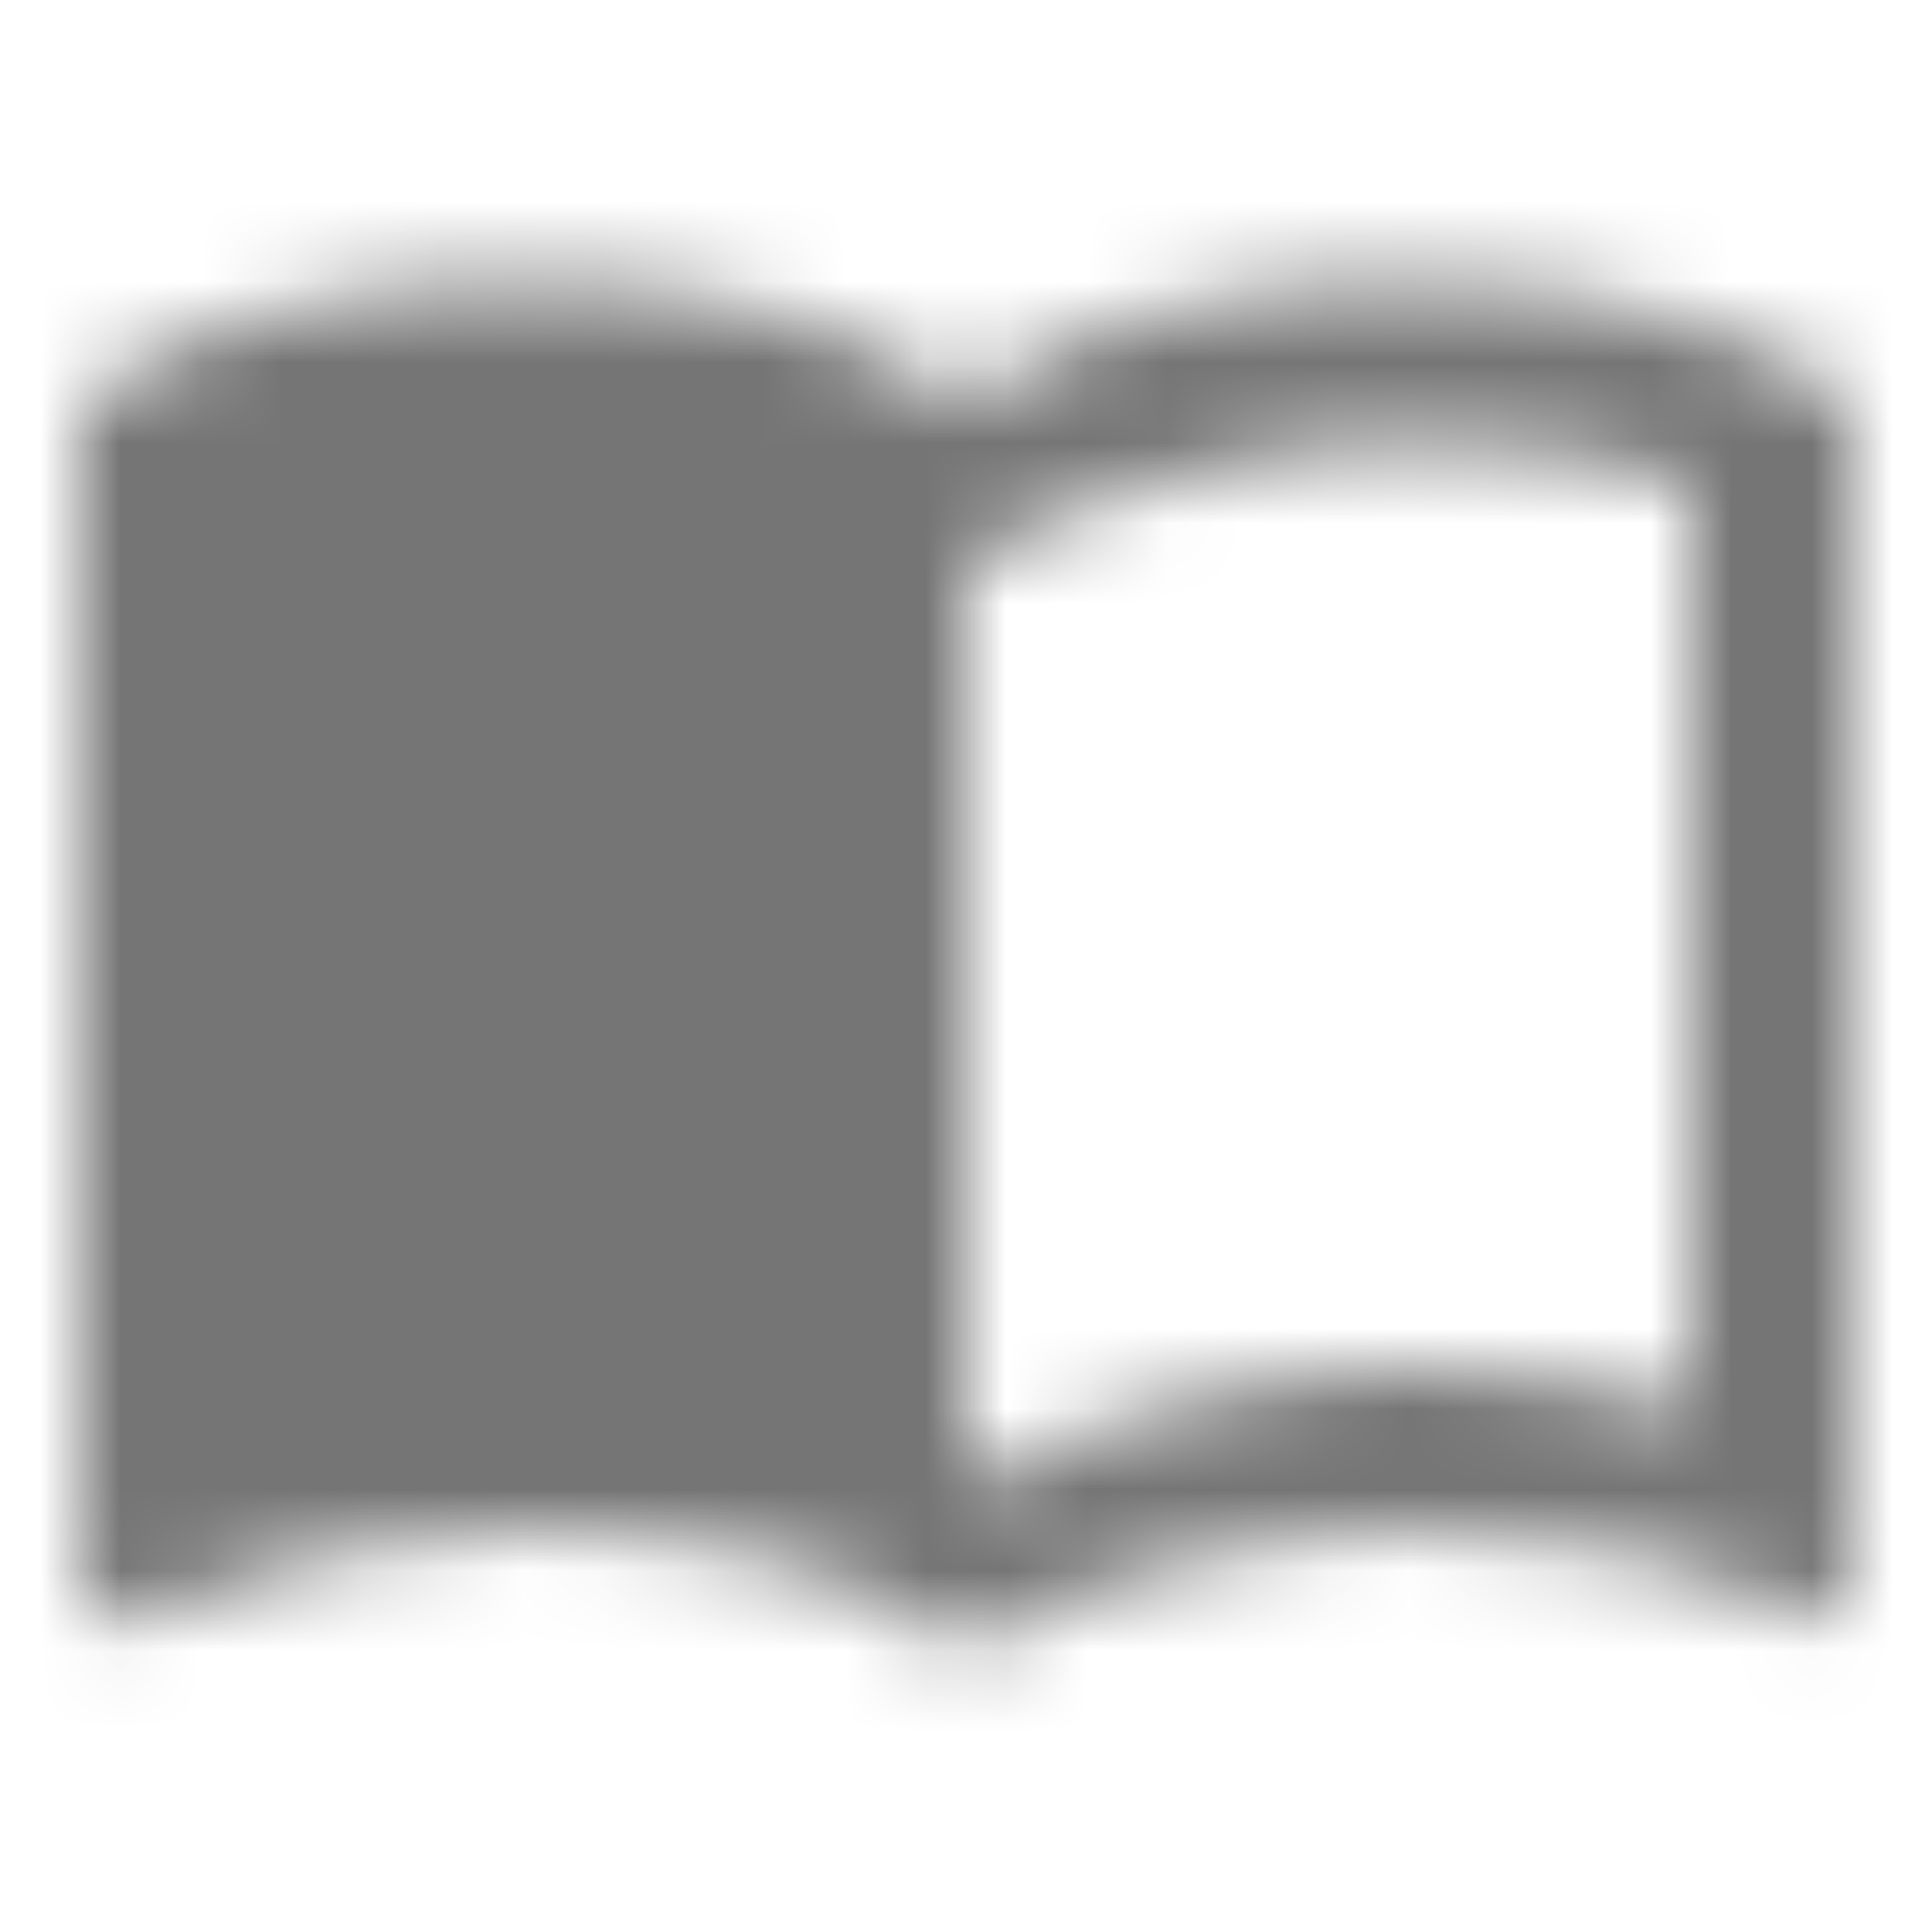 <?xml version="1.0" encoding="UTF-8"?>
<svg width="24px" height="24px" viewBox="0 0 24 24" version="1.1" xmlns="http://www.w3.org/2000/svg" xmlns:xlink="http://www.w3.org/1999/xlink">
    <!-- Generator: Sketch 50 (54983) - http://www.bohemiancoding.com/sketch -->
    <title>icon/communication/import_contacts_24px_outlined</title>
    <desc>Created with Sketch.</desc>
    <defs>
        <path d="M21,4 C19.89,3.65 18.67,3.5 17.5,3.5 C15.55,3.5 13.45,3.9 12,5 C10.55,3.9 8.45,3.5 6.5,3.5 C4.55,3.5 2.45,3.9 1,5 L1,19.65 C1,19.9 1.25,20.15 1.5,20.15 C1.6,20.15 1.65,20.1 1.75,20.1 C3.1,19.45 5.05,19 6.5,19 C8.45,19 10.55,19.4 12,20.5 C13.35,19.65 15.8,19 17.5,19 C19.15,19 20.85,19.3 22.25,20.05 C22.35,20.1 22.4,20.1 22.5,20.1 C22.75,20.1 23,19.85 23,19.6 L23,5 C22.4,4.55 21.75,4.25 21,4 Z M21,17.5 C19.9,17.15 18.7,17 17.5,17 C15.8,17 13.35,17.65 12,18.5 L12,7 C13.35,6.15 15.8,5.5 17.5,5.5 C18.7,5.5 19.9,5.65 21,6 L21,17.5 Z" id="path-1"></path>
    </defs>
    <g id="icon/communication/import_contacts_24px" stroke="none" stroke-width="1" fill="none" fill-rule="evenodd">
        <mask id="mask-2" fill="white">
            <use xlink:href="#path-1"></use>
        </mask>
        <g fill-rule="nonzero"></g>
        <g id="✱-/-Color-/-Icons-/-Black-/-Inactive" mask="url(#mask-2)" fill="#000000" fill-opacity="0.54">
            <rect id="Rectangle" x="0" y="0" width="24" height="24"></rect>
        </g>
    </g>
</svg>
